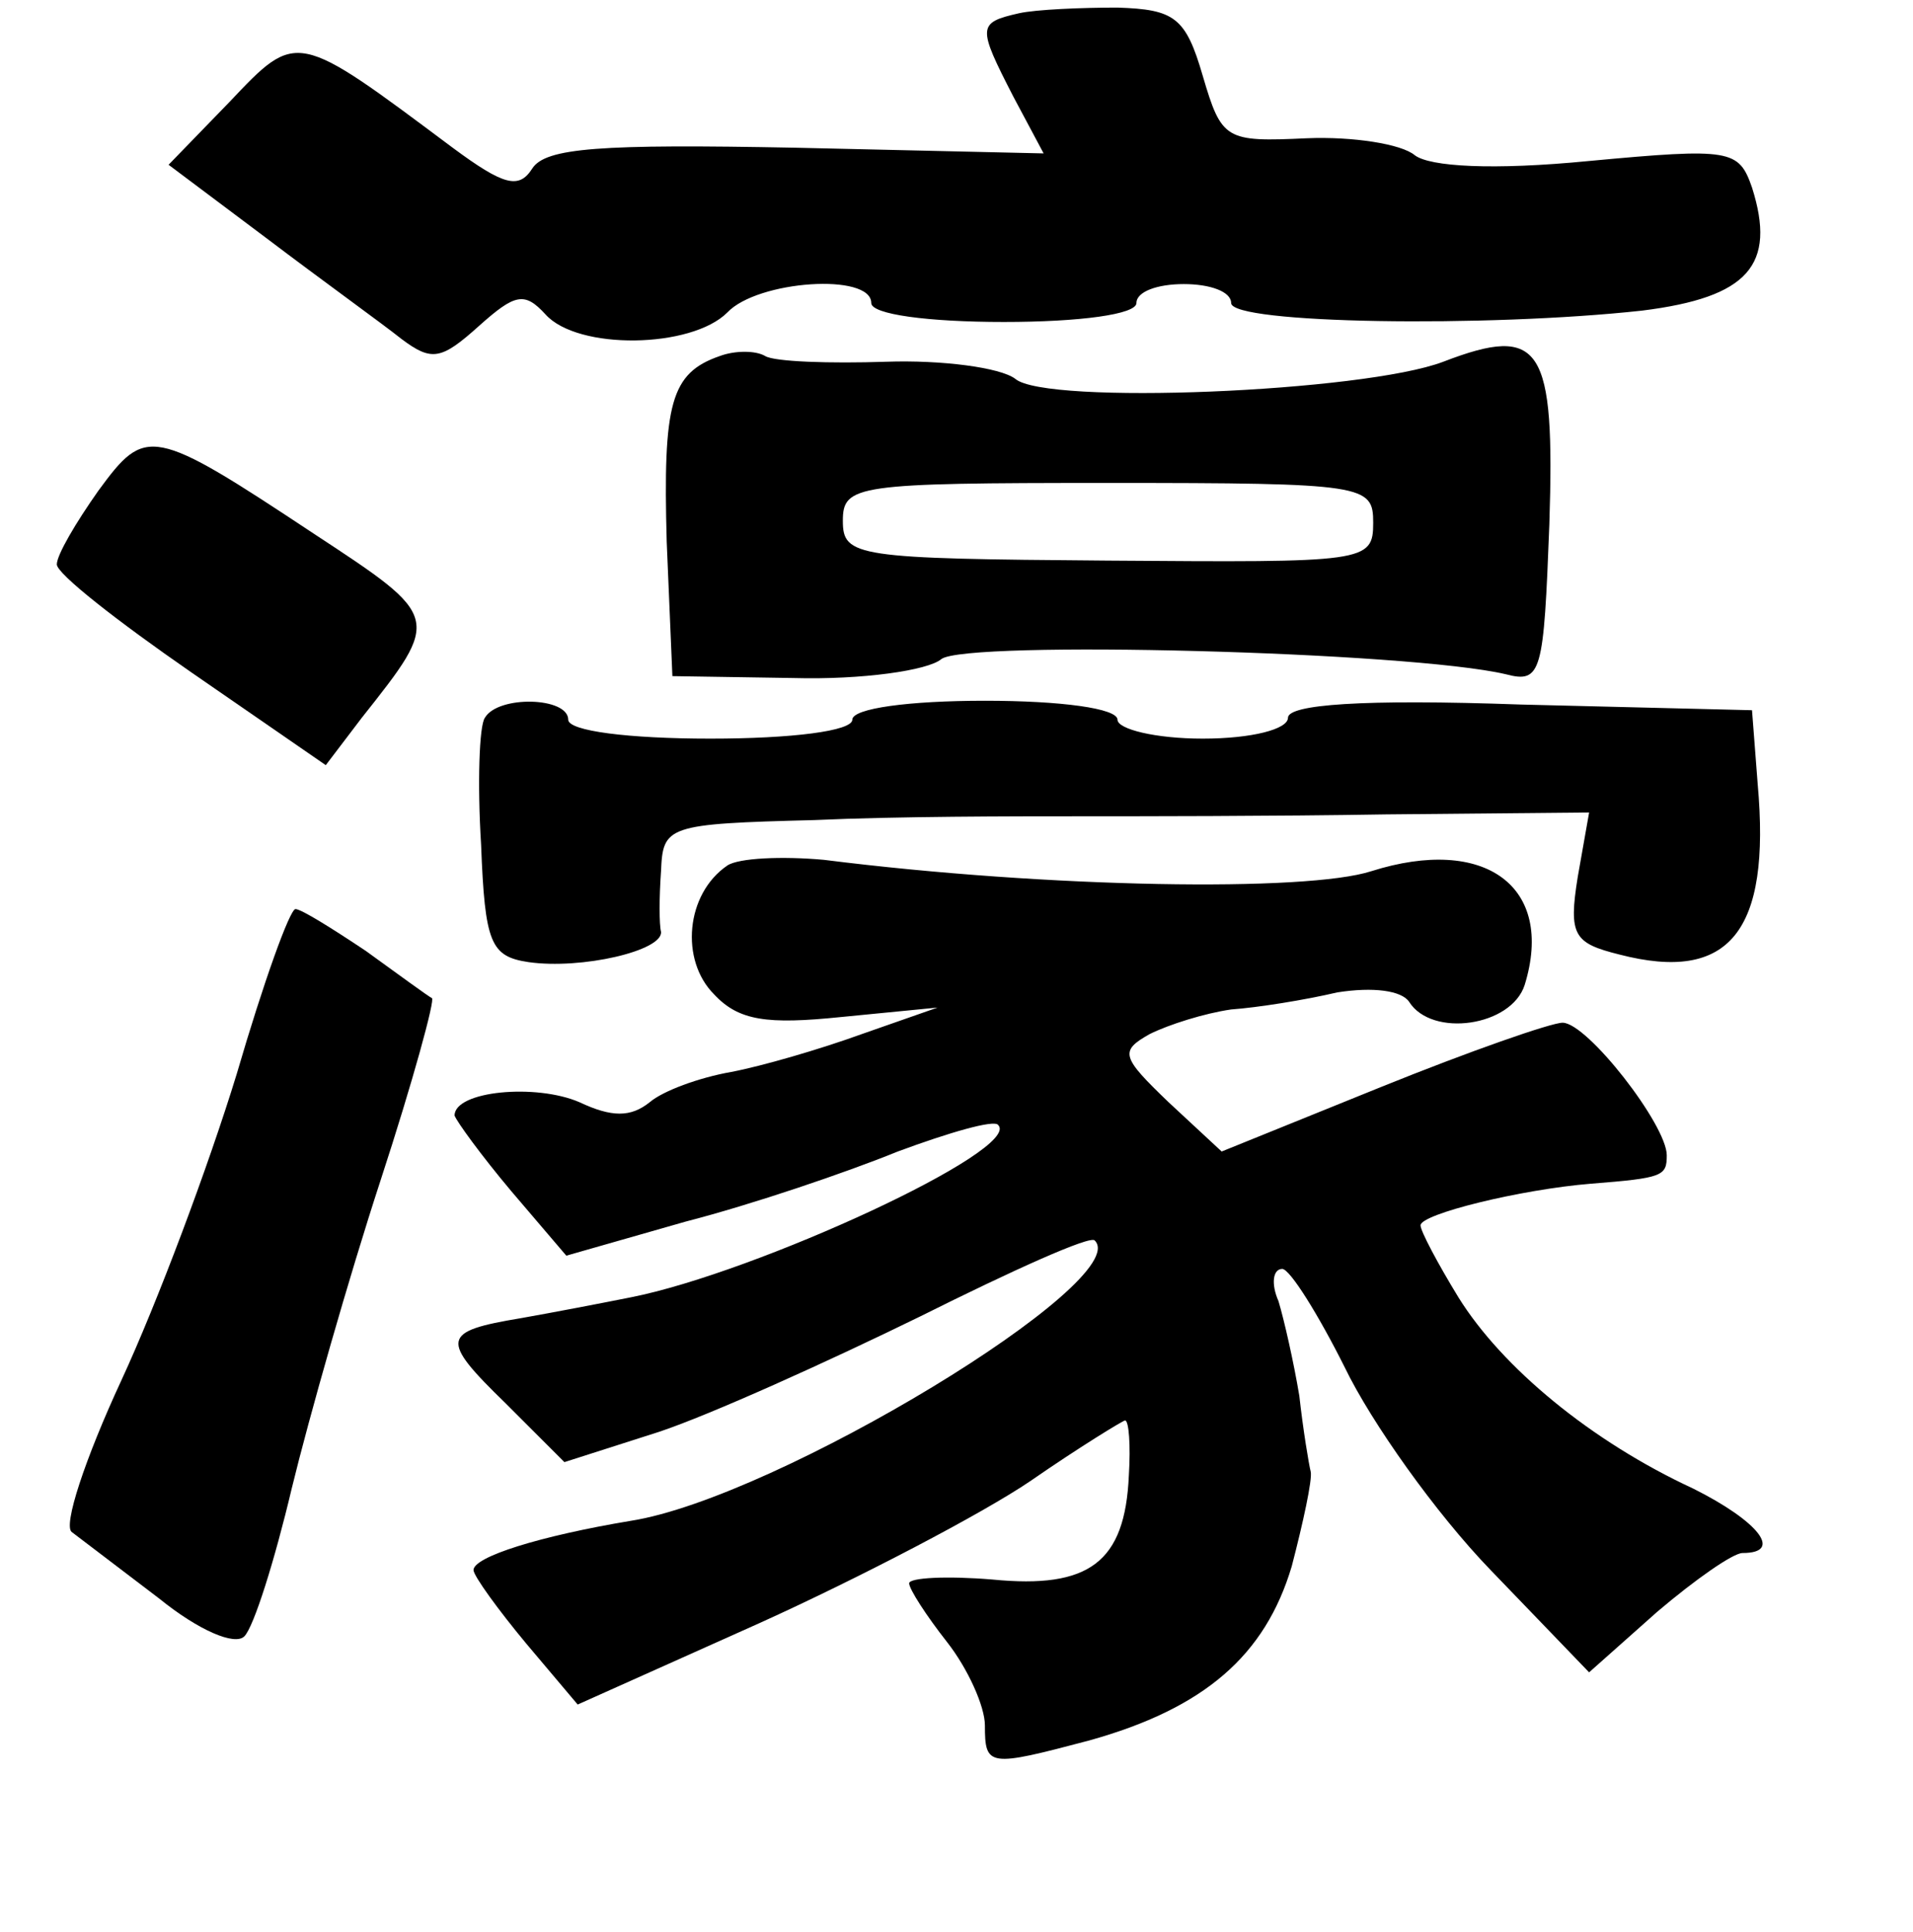 <?xml version="1.0" standalone="no"?>
<!DOCTYPE svg PUBLIC "-//W3C//DTD SVG 20010904//EN"
 "http://www.w3.org/TR/2001/REC-SVG-20010904/DTD/svg10.dtd">
<svg version="1.0" xmlns="http://www.w3.org/2000/svg"
 width="101pt" height="102pt" viewBox="0 0 101 102"
 preserveAspectRatio="xMidYMid meet">
<g transform="translate(0,102) scale(0.1,-0.1)"
fill="#000000" stroke="none">
<path d="M538 1013 c-22 -5 -22 -7 -3 -44 l16 -30 -131 3 c-103 2 -132 0 -139
-11 -7 -11 -15 -9 -42 11 -83 62 -82 62 -118 24 l-32 -33 52 -39 c29 -22 61
-45 71 -53 16 -12 21 -11 41 7 19 17 24 18 35 6 17 -19 77 -18 96 1 16 17 76
21 76 5 0 -6 30 -10 70 -10 40 0 70 4 70 10 0 6 11 10 25 10 14 0 25 -4 25
-10 0 -11 135 -13 217 -4 56 7 71 24 58 65 -7 20 -11 21 -86 14 -51 -5 -84 -3
-92 3 -7 6 -33 10 -57 9 -43 -2 -45 -1 -55 33 -9 31 -15 35 -45 36 -19 0 -43
-1 -52 -3z"/>
<path d="M380 832 c-26 -9 -30 -25 -28 -98 l3 -71 64 -1 c36 -1 71 4 78 10 13
10 247 4 298 -8 19 -5 20 1 23 79 3 94 -4 106 -56 86 -42 -16 -210 -23 -226
-9 -8 6 -39 10 -68 9 -30 -1 -59 0 -64 3 -5 3 -16 3 -24 0z m345 -88 c0 -21
-4 -21 -140 -20 -133 1 -140 2 -140 21 0 19 7 20 140 20 136 0 140 -1 140 -21z"/>
<path d="M52 761 c-12 -17 -22 -34 -22 -39 0 -5 32 -30 71 -57 l71 -49 19 25
c42 53 42 53 -25 97 -86 57 -89 57 -114 23z"/>
<path d="M256 641 c-3 -4 -4 -35 -2 -67 2 -52 5 -59 25 -62 28 -4 71 6 70 16
-1 4 -1 18 0 32 1 24 3 25 81 27 44 2 106 2 138 2 31 0 105 0 164 1 l107 1 -6
-34 c-5 -31 -2 -35 22 -41 58 -15 80 12 73 90 l-3 39 -122 3 c-84 3 -123 0
-123 -7 0 -6 -19 -11 -45 -11 -25 0 -45 5 -45 10 0 6 -30 10 -70 10 -40 0 -70
-4 -70 -10 0 -6 -32 -10 -75 -10 -43 0 -75 4 -75 10 0 12 -37 13 -44 1z"/>
<path d="M384 563 c-22 -15 -25 -50 -7 -68 13 -14 28 -16 67 -12 l51 5 -40
-14 c-22 -8 -53 -17 -69 -20 -17 -3 -36 -10 -43 -16 -10 -8 -20 -8 -37 0 -23
10 -66 6 -66 -7 1 -3 14 -21 30 -40 l29 -34 63 18 c35 9 85 26 112 37 27 10
51 17 53 14 13 -13 -128 -78 -194 -91 -15 -3 -41 -8 -58 -11 -42 -7 -43 -11
-8 -45 l31 -31 50 16 c27 9 89 37 138 61 48 24 90 43 92 40 21 -21 -168 -136
-245 -148 -48 -8 -83 -19 -83 -26 0 -3 13 -21 28 -39 l27 -32 96 43 c53 24
118 58 143 75 26 18 49 32 50 32 2 0 3 -13 2 -29 -2 -46 -21 -60 -72 -55 -24
2 -44 1 -44 -2 0 -3 9 -17 20 -31 11 -14 20 -34 20 -44 0 -22 2 -22 55 -8 61
17 93 45 107 92 6 23 11 46 10 50 -1 4 -4 22 -6 40 -3 18 -8 40 -11 50 -4 9
-3 17 2 17 4 0 19 -24 33 -52 14 -29 48 -77 77 -107 l52 -54 36 32 c20 17 40
31 45 31 22 0 8 17 -26 34 -54 25 -101 64 -124 101 -11 18 -20 35 -20 38 0 6
53 19 90 22 38 3 40 4 40 15 0 16 -42 70 -55 70 -6 0 -49 -15 -96 -34 l-84
-34 -28 26 c-25 24 -26 27 -10 36 10 5 29 11 43 13 14 1 39 5 56 9 19 3 34 1
38 -5 12 -19 54 -13 61 9 16 52 -21 79 -81 60 -34 -11 -170 -9 -289 6 -22 2
-45 1 -51 -3z"/>
<path d="M125 453 c-15 -49 -42 -121 -61 -162 -19 -41 -31 -77 -26 -80 4 -3
25 -19 46 -35 21 -17 40 -25 45 -20 5 5 16 40 25 78 9 37 30 111 47 163 17 52
29 96 27 96 -2 1 -17 12 -35 25 -18 12 -34 22 -37 22 -3 0 -17 -39 -31 -87z"/>
</g>
</svg>
